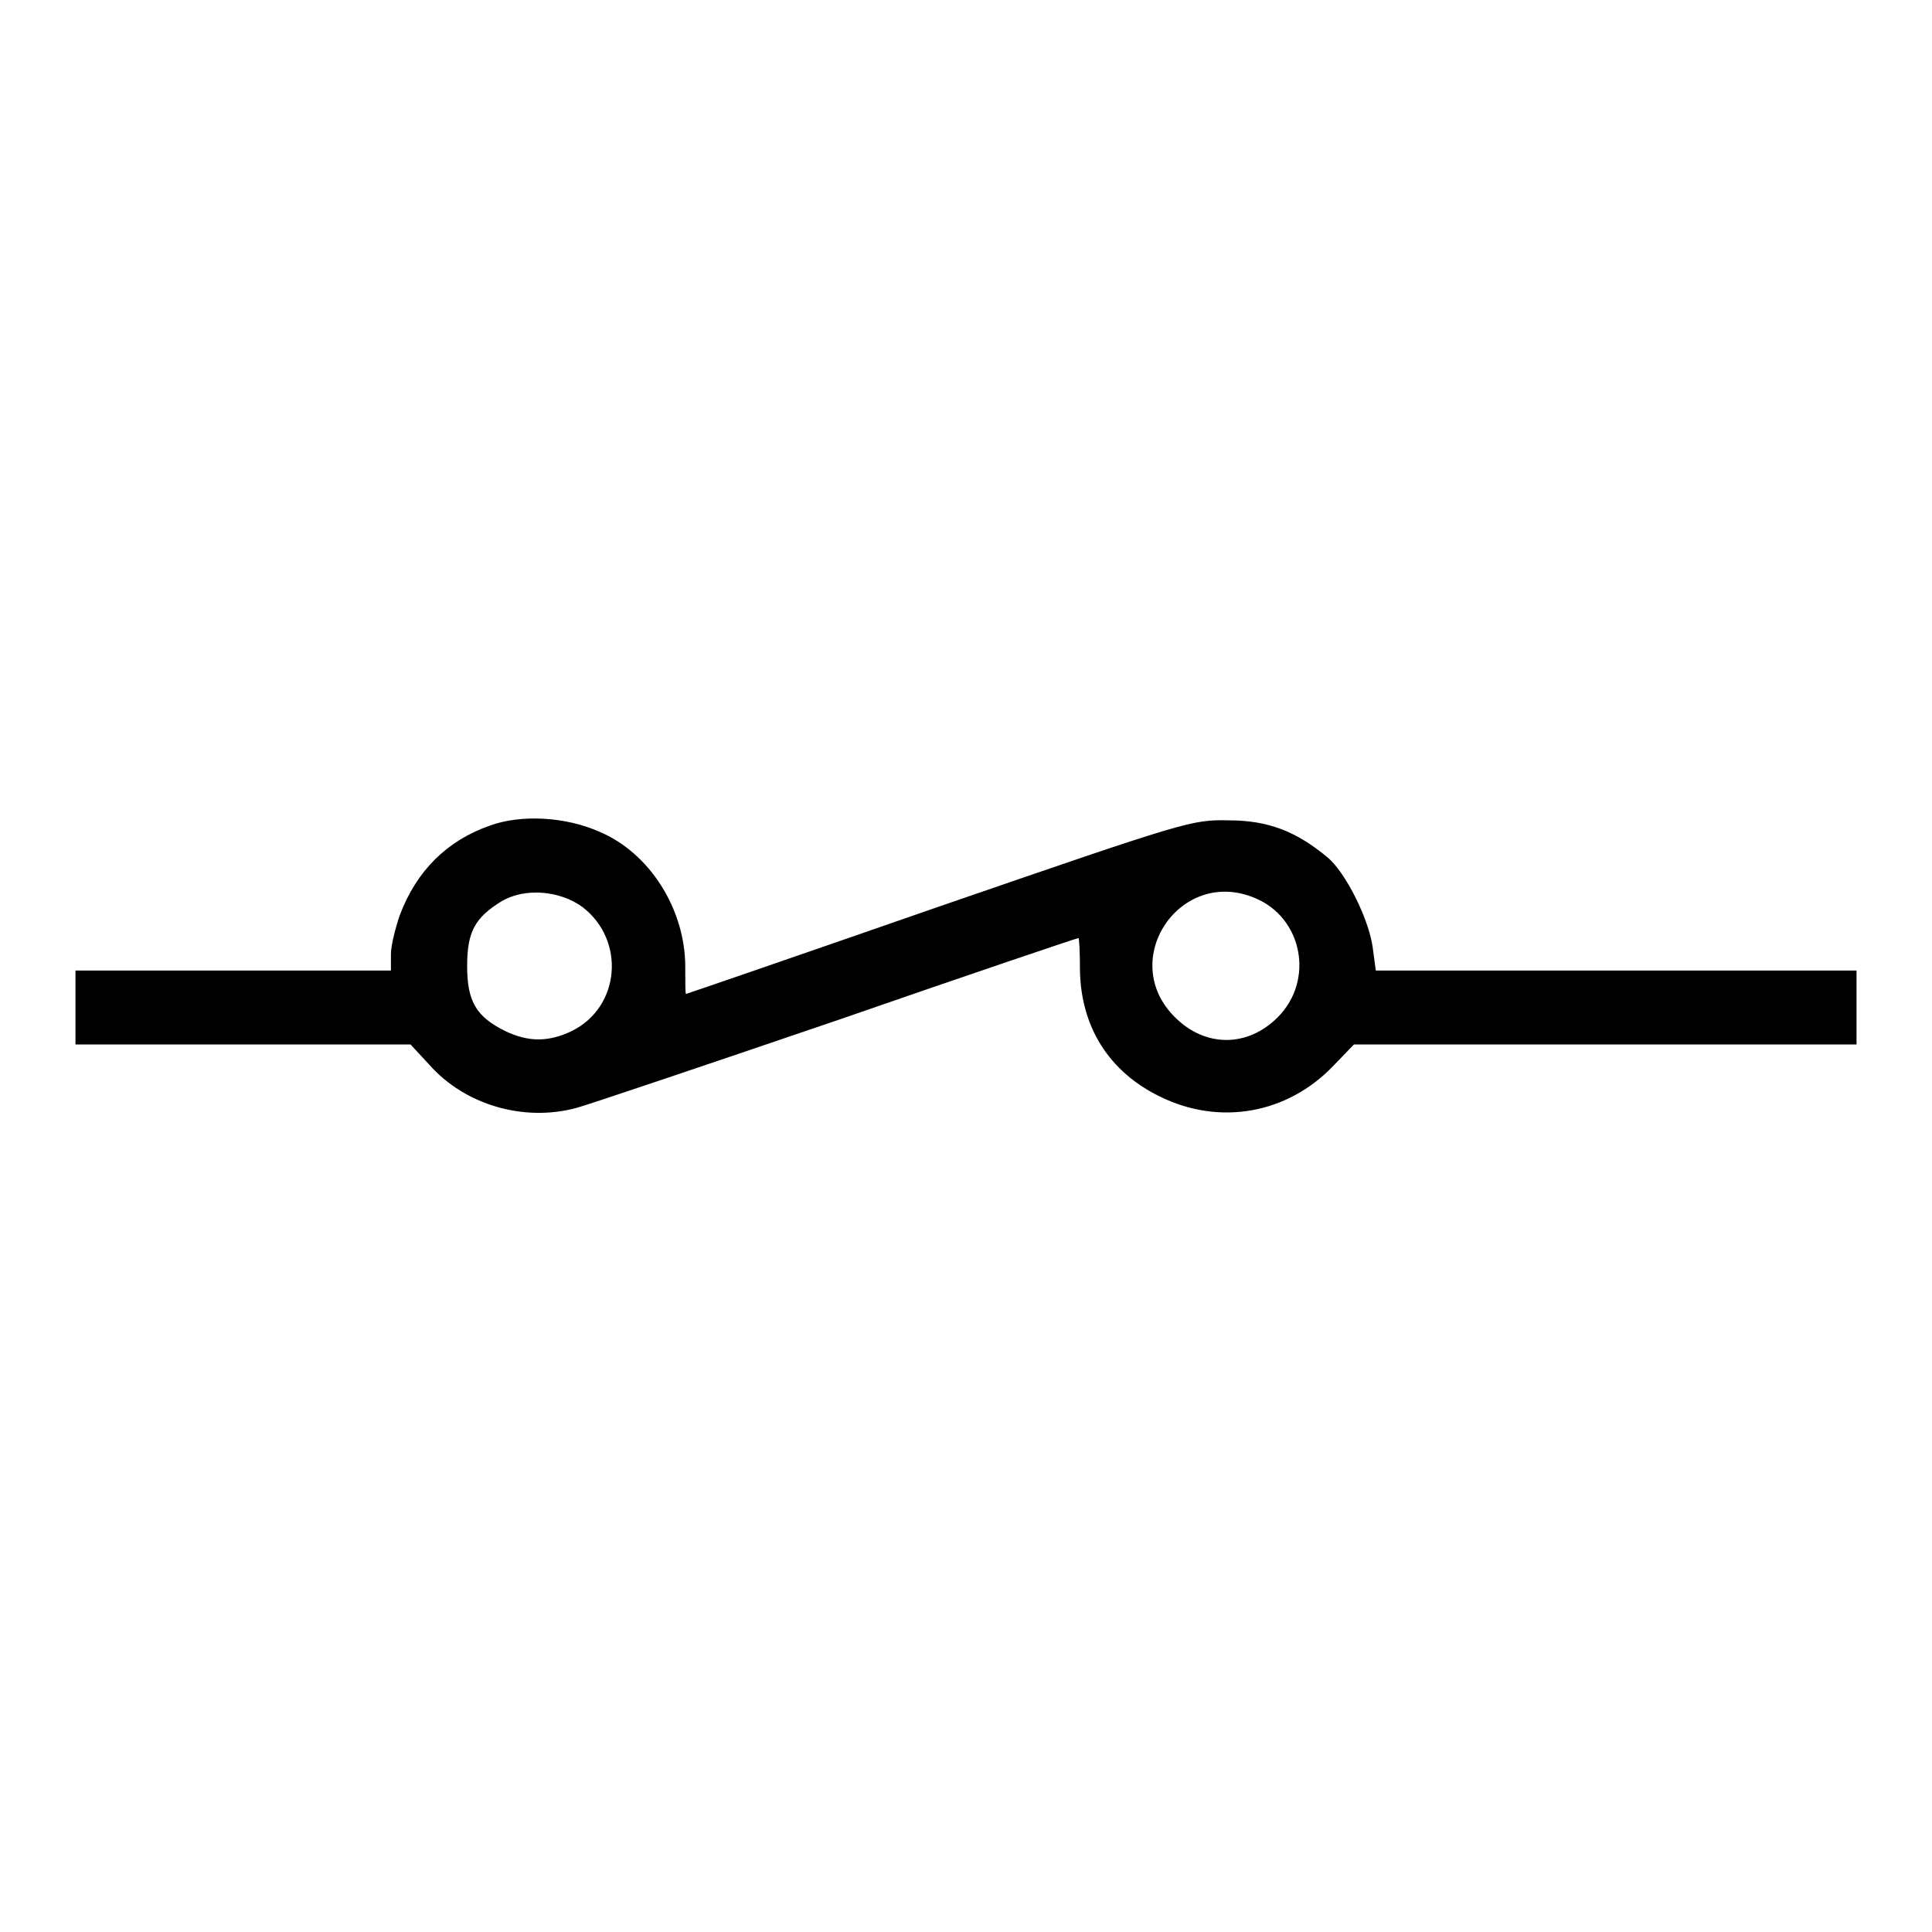 <?xml version="1.0" encoding="utf-8"?>
<!-- Svg Vector Icons : http://www.onlinewebfonts.com/icon -->
<!DOCTYPE svg PUBLIC "-//W3C//DTD SVG 1.1//EN" "http://www.w3.org/Graphics/SVG/1.1/DTD/svg11.dtd">
<svg version="1.1" xmlns="http://www.w3.org/2000/svg" xmlns:xlink="http://www.w3.org/1999/xlink" x="0px" y="0px" viewBox="0 0 256 256" enable-background="new 0 0 256 256" xml:space="preserve">
<g><g><g><path fill="#000000" d="M64.9,109.4c-5.7,2-9.7,6-11.9,11.8c-0.6,1.7-1.2,4.1-1.2,5.2v2.2H30.9H10v4.9v4.9h22.2h22.2l2.5,2.7c4.7,5.3,12.5,7.6,19.5,5.7c1.8-0.5,17.5-5.8,34.8-11.7c17.3-6,31.5-10.8,31.7-10.8c0.1,0,0.2,1.8,0.2,4.2c0.1,7.5,3.8,13.5,10.6,16.8c7.9,3.9,16.9,2.3,23-4.1l2.7-2.8h33.2H246v-4.9v-4.9h-31.9h-31.8l-0.4-3c-0.5-3.8-3.6-10-6-12c-4.1-3.4-7.8-4.9-13.1-4.9c-4.9-0.1-5.5,0.1-38.3,11.4c-18.4,6.4-33.5,11.6-33.6,11.6s-0.1-1.6-0.1-3.6c0-7.6-4.7-15.1-11.4-17.9C74.9,108.2,69,107.9,64.9,109.4z M77.2,120.2c5.7,4.4,5,13.2-1.4,16.4c-3.1,1.5-5.8,1.5-8.9,0c-3.8-1.9-5-3.9-5-8.6c0-4.5,1-6.4,4.6-8.6C69.6,117.6,74.2,118,77.2,120.2z M166.3,119c6.3,2.6,7.9,10.9,3,15.8c-4,4-9.6,4-13.6,0C148,127.2,156.4,114.8,166.3,119z"/></g></g></g>
</svg>